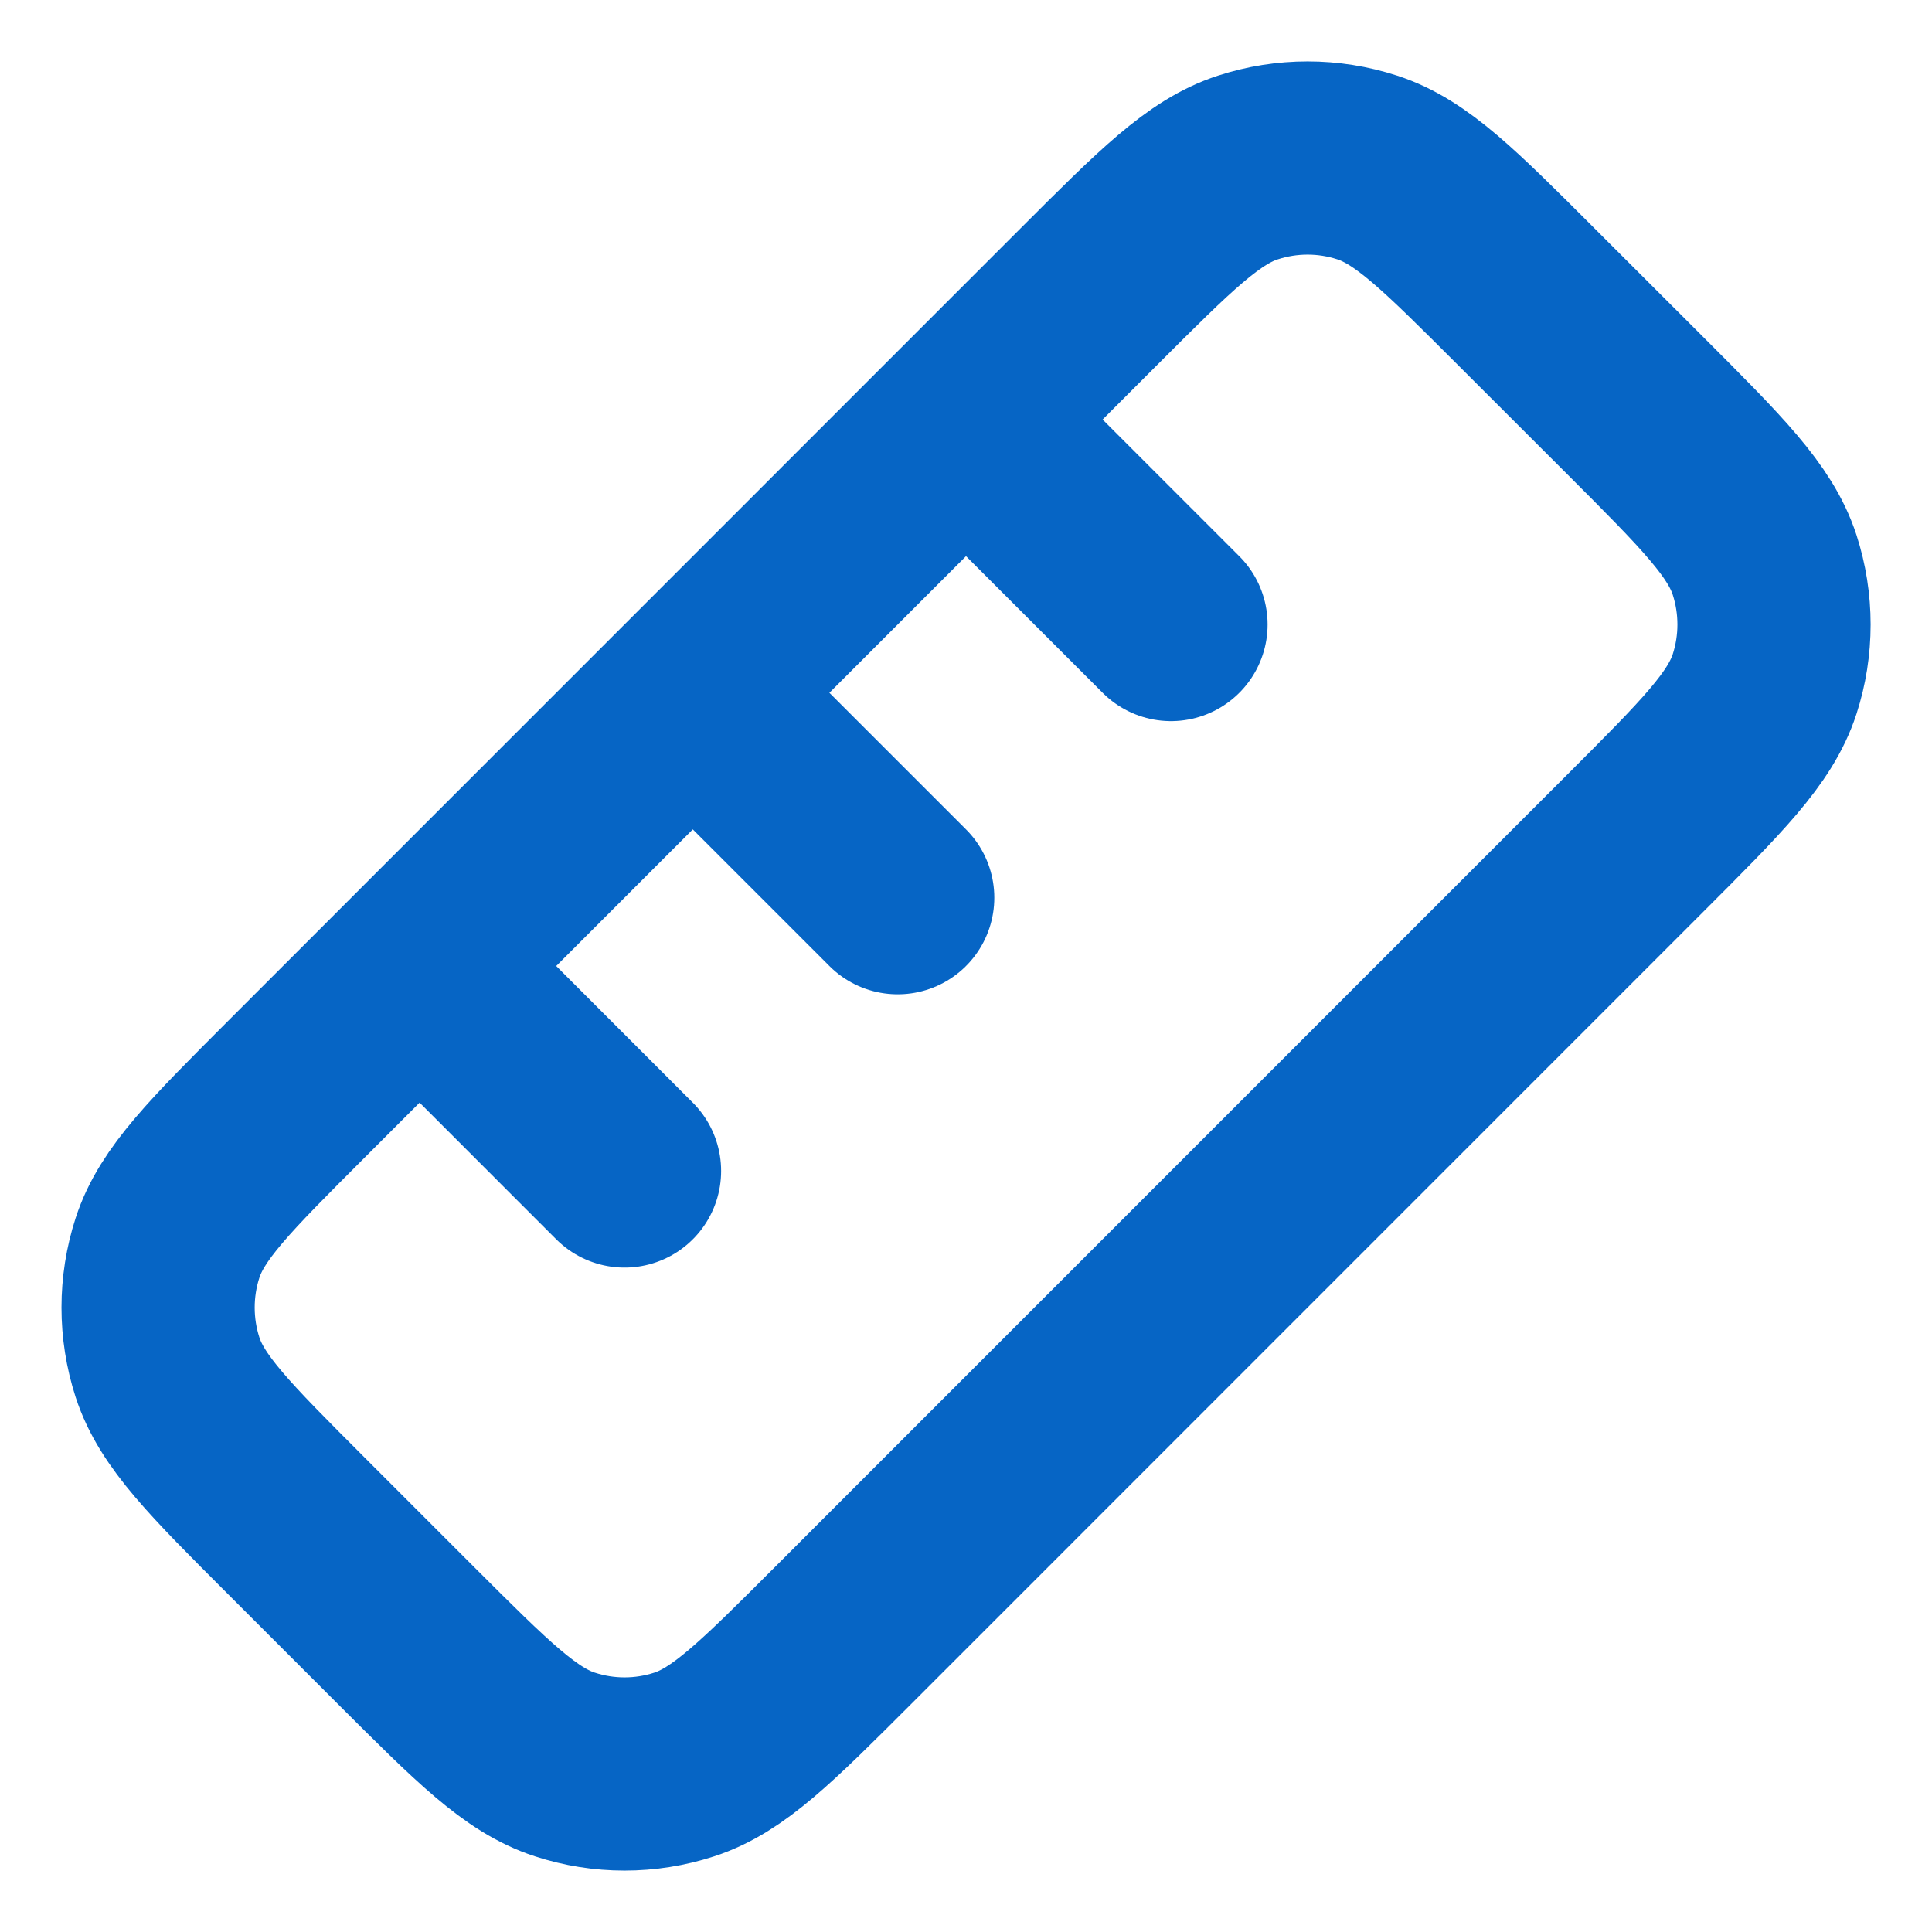 <svg width="20" height="20" viewBox="0 0 20 20" fill="none" xmlns="http://www.w3.org/2000/svg">
<path d="M4.344 10L6.465 12.122M7.172 7.172L9.293 9.293M10 4.343L12.122 6.465M3.071 11.273L11.273 3.07C12.065 2.278 12.461 1.882 12.918 1.734C13.32 1.603 13.752 1.603 14.154 1.734C14.61 1.882 15.006 2.278 15.797 3.069L16.93 4.201C17.722 4.993 18.118 5.39 18.267 5.847C18.397 6.249 18.397 6.681 18.267 7.082C18.118 7.539 17.722 7.935 16.93 8.727L8.728 16.93C7.936 17.722 7.539 18.118 7.083 18.266C6.681 18.397 6.249 18.397 5.848 18.266C5.391 18.118 4.994 17.721 4.202 16.93L3.069 15.797C2.278 15.006 1.882 14.61 1.734 14.154C1.604 13.752 1.604 13.319 1.734 12.918C1.882 12.461 2.279 12.065 3.071 11.273Z" stroke="#0665C5" stroke-width="2" stroke-linecap="round" stroke-linejoin="round"/>
</svg>
